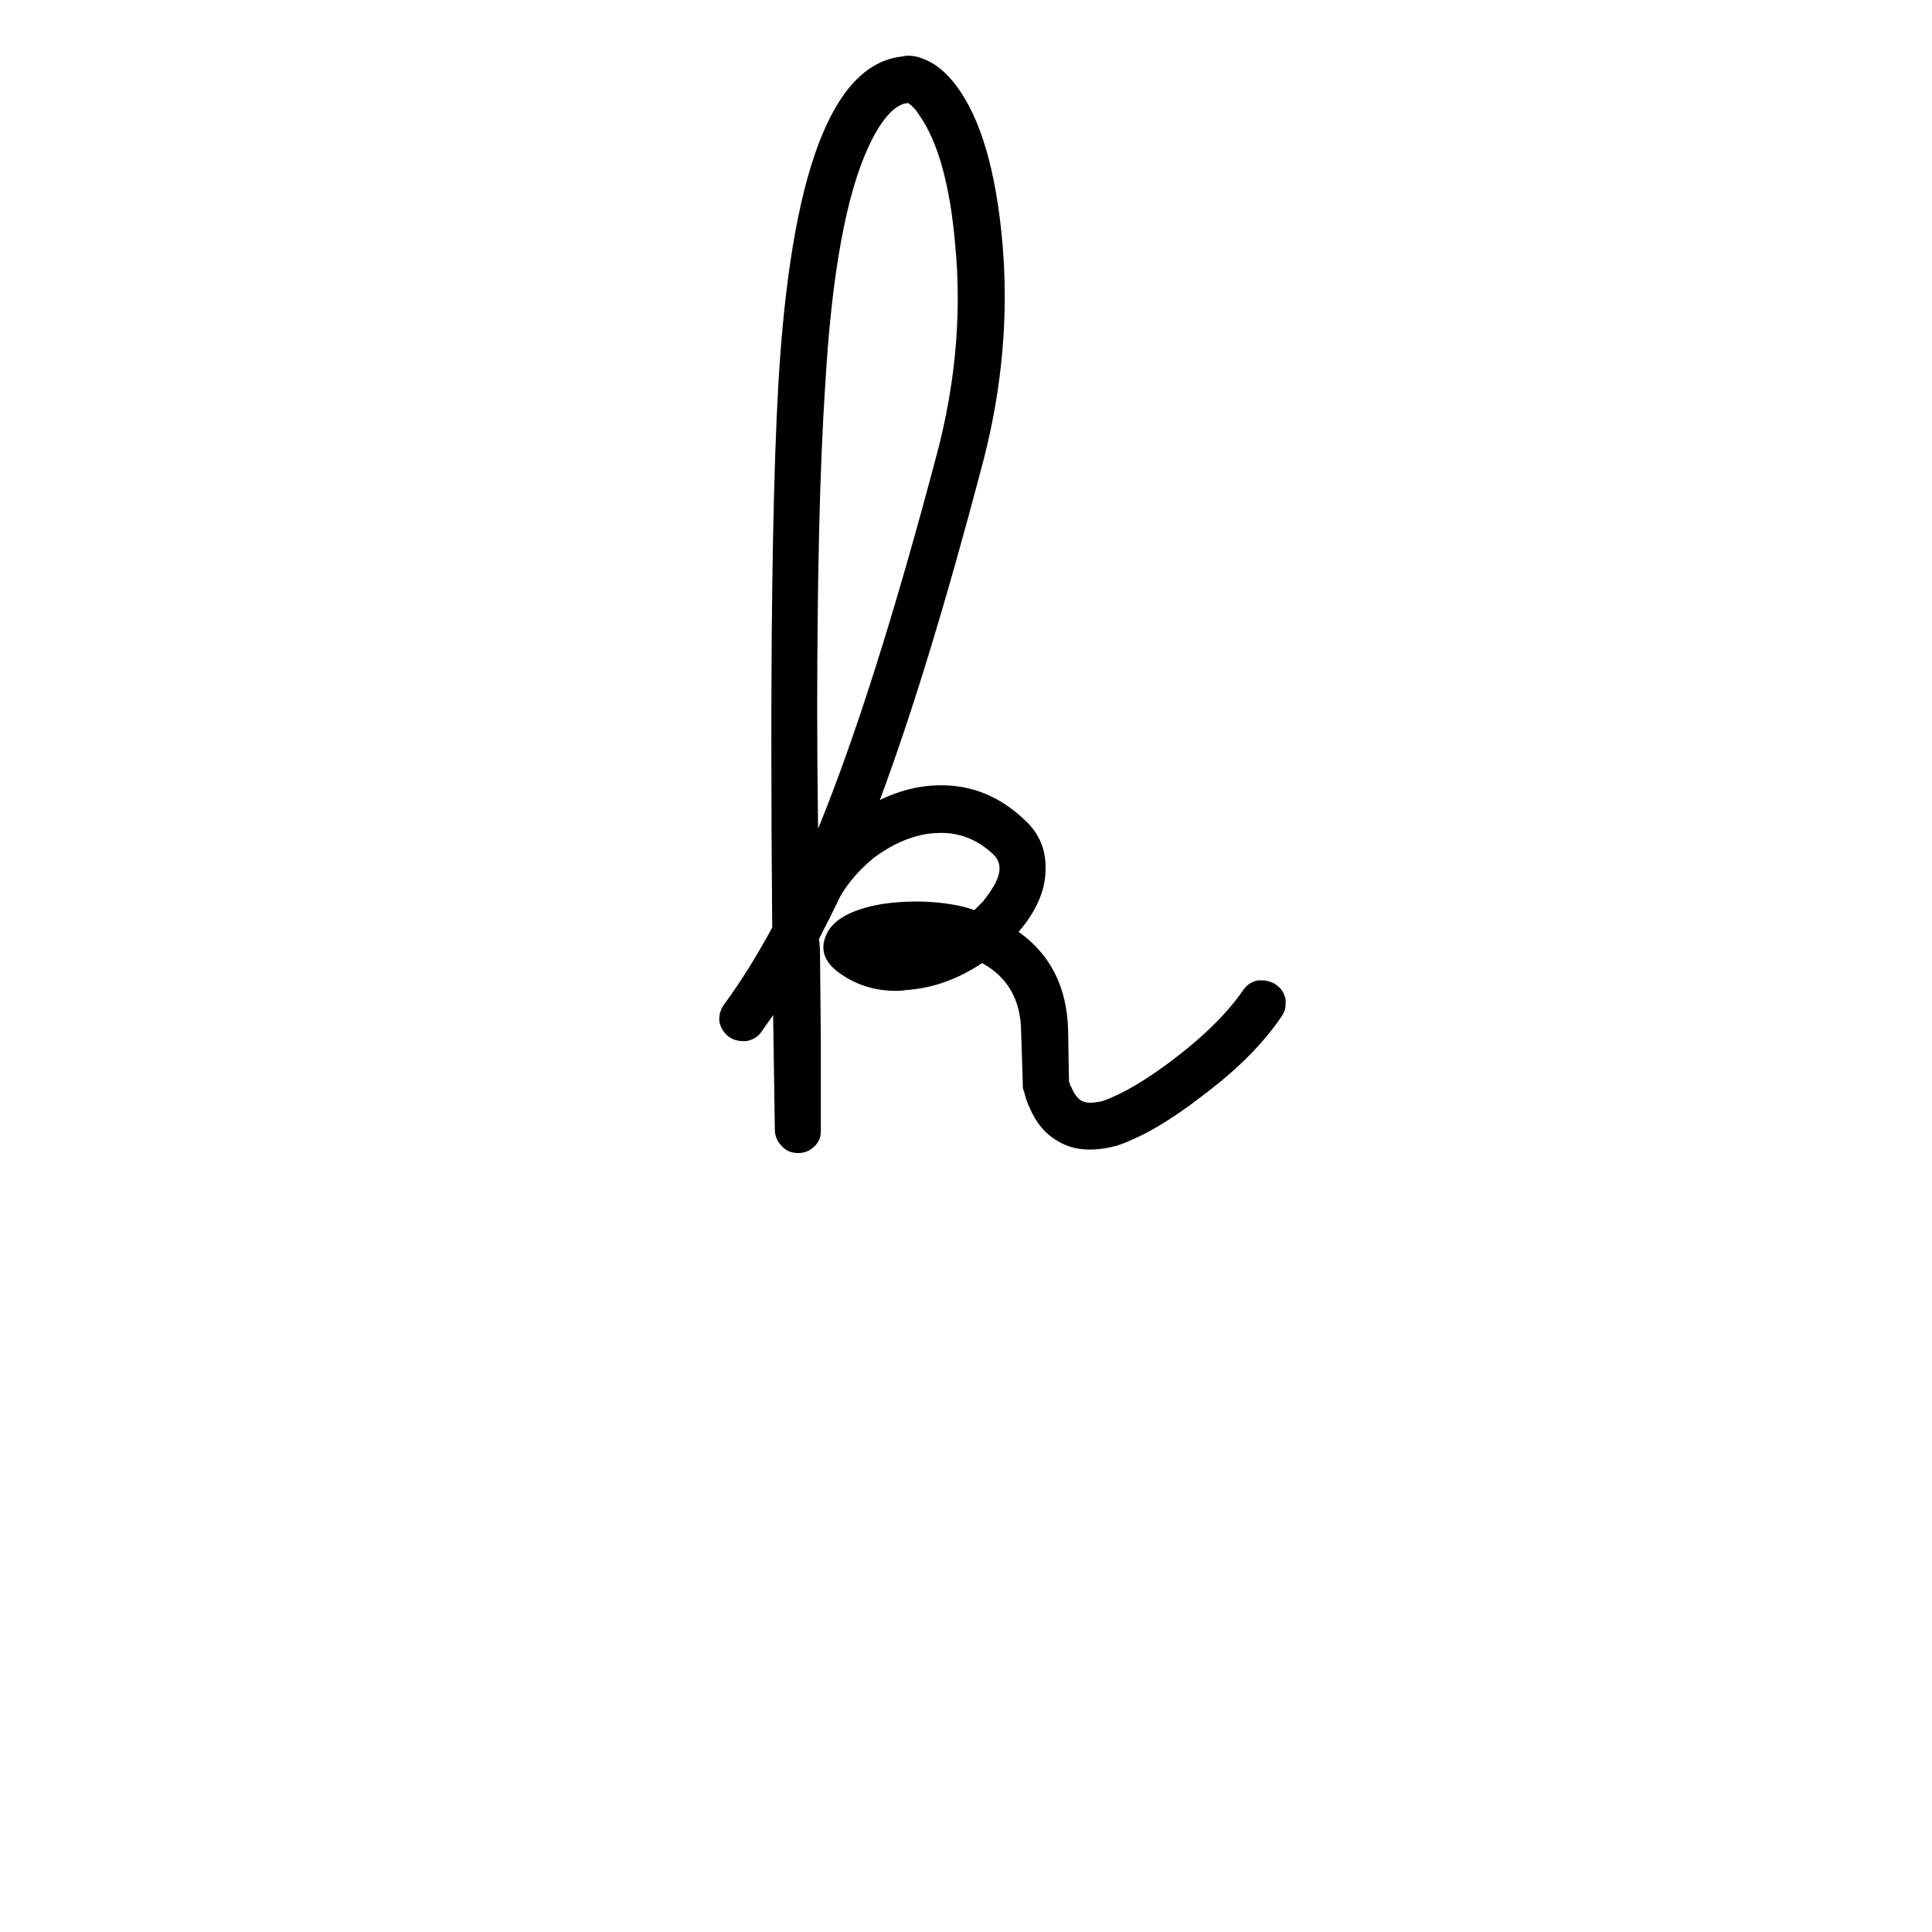 <?xml version="1.0" encoding="UTF-8" standalone="no"?>
<!-- Created with Inkscape (http://www.inkscape.org/) -->

<svg
   xmlns:dc="http://purl.org/dc/elements/1.1/"
   xmlns:cc="http://creativecommons.org/ns#"
   xmlns:rdf="http://www.w3.org/1999/02/22-rdf-syntax-ns#"
   xmlns:svg="http://www.w3.org/2000/svg"
   xmlns="http://www.w3.org/2000/svg"
   xmlns:sodipodi="http://sodipodi.sourceforge.net/DTD/sodipodi-0.dtd"
   xmlns:inkscape="http://www.inkscape.org/namespaces/inkscape"
   width="55mm"
   height="55mm"
   viewBox="0 0 55 55"
   version="1.1"
   id="svg8"
   inkscape:version="0.91 r13725"
   sodipodi:docname="lower-k.svg">
  <defs
     id="defs2" />
  <sodipodi:namedview
     id="base"
     pagecolor="#ffffff"
     bordercolor="#666666"
     borderopacity="1.0"
     inkscape:pageopacity="0.0"
     inkscape:pageshadow="2"
     inkscape:zoom="1.4"
     inkscape:cx="-72.983922"
     inkscape:cy="43.63747"
     inkscape:document-units="mm"
     inkscape:current-layer="layer1"
     showgrid="false"
     inkscape:window-width="1440"
     inkscape:window-height="800"
     inkscape:window-x="0"
     inkscape:window-y="1"
     inkscape:window-maximized="1" />
  <g
     inkscape:label="Calque 1"
     inkscape:groupmode="layer"
     id="layer1"
     transform="translate(0,-242)">
    <g
       style="font-style:normal;font-variant:normal;font-weight:normal;font-stretch:normal;font-size:63.5px;line-height:125%;font-family:Graphecrit;-inkscape-font-specification:Graphecrit;letter-spacing:0px;word-spacing:0px;fill:#000000;fill-opacity:1;stroke:none;stroke-width:1px;stroke-linecap:butt;stroke-linejoin:miter;stroke-opacity:1"
       id="text6642">
      <path
         d="m 23.486,253.045 q -0.222,3.482 -0.222,9.236 0,1.556 0.025,3.309 1.58,-3.852 3.383,-10.668 0.593,-2.247 0.593,-4.445 0,-0.766 -0.074,-1.531 -0.222,-2.519 -1.012,-3.655 -0.123,-0.198 -0.247,-0.296 -0.049,-0.049 -0.074,-0.049 l -0.025,-0.025 -0.025,0.025 -0.049,0 q -0.025,0 -0.074,0.025 -0.123,0.049 -0.247,0.148 -0.37,0.321 -0.691,1.012 -0.988,2.074 -1.259,6.914 z m 12.841,16.99 q 0.222,0.148 0.272,0.42 l 0,0.123 q 0,0.198 -0.123,0.37 -0.79,1.161 -2.247,2.247 -1.333,1.037 -2.395,1.408 -0.42,0.123 -0.815,0.123 -0.519,0 -0.914,-0.247 -0.519,-0.296 -0.79,-0.938 -0.099,-0.198 -0.148,-0.42 l -0.049,-0.148 0,-0.074 -0.049,-1.556 q -0.025,-1.333 -1.111,-1.926 -1.037,0.691 -2.148,0.766 -0.148,0.025 -0.296,0.025 -0.988,0 -1.729,-0.593 -0.346,-0.296 -0.346,-0.642 0,-0.198 0.099,-0.395 0.296,-0.617 1.556,-0.84 0.494,-0.074 0.988,-0.074 0.617,0 1.235,0.123 0.222,0.049 0.42,0.123 l 0.247,-0.247 q 0.099,-0.123 0.198,-0.272 0.123,-0.173 0.198,-0.346 0.074,-0.173 0.074,-0.321 0,-0.247 -0.198,-0.42 -0.642,-0.593 -1.457,-0.593 -0.198,0 -0.395,0.025 -0.766,0.123 -1.506,0.667 -0.642,0.519 -0.988,1.136 -0.296,0.617 -0.593,1.185 l 0.025,0.272 0.025,2.593 0,2.618 q 0,0.247 -0.173,0.42 -0.198,0.198 -0.469,0.198 -0.296,0 -0.469,-0.198 -0.198,-0.198 -0.198,-0.469 l -0.049,-3.26 -0.346,0.494 q -0.148,0.198 -0.42,0.247 l -0.074,0 q -0.247,0 -0.42,-0.123 -0.222,-0.173 -0.272,-0.445 l 0,-0.074 q 0,-0.222 0.148,-0.42 0.691,-0.938 1.358,-2.173 -0.025,-2.84 -0.025,-5.26 0,-6.668 0.198,-10.174 0.519,-9.013 3.507,-9.359 0.099,-0.025 0.198,-0.025 0.222,0 0.445,0.099 0.395,0.148 0.766,0.568 1.111,1.284 1.432,4.322 0.099,0.938 0.099,1.852 0,2.395 -0.642,4.815 -1.556,5.902 -2.914,9.532 0.568,-0.272 1.136,-0.37 0.321,-0.049 0.617,-0.049 1.333,0 2.371,0.988 0.593,0.543 0.593,1.333 l 0,0.123 q -0.025,0.864 -0.766,1.729 1.358,0.963 1.408,2.79 l 0.025,1.482 0.025,0.025 0,0.049 q 0.049,0.074 0.074,0.148 0.123,0.247 0.272,0.321 0.099,0.049 0.247,0.049 0.148,0 0.346,-0.049 0.889,-0.321 2.074,-1.235 1.259,-0.963 1.926,-1.926 0.148,-0.222 0.42,-0.272 l 0.123,0 q 0.198,0 0.395,0.123 z"
         style="font-size:49.389px"
         id="path17611" />
    </g>
  </g>
</svg>

